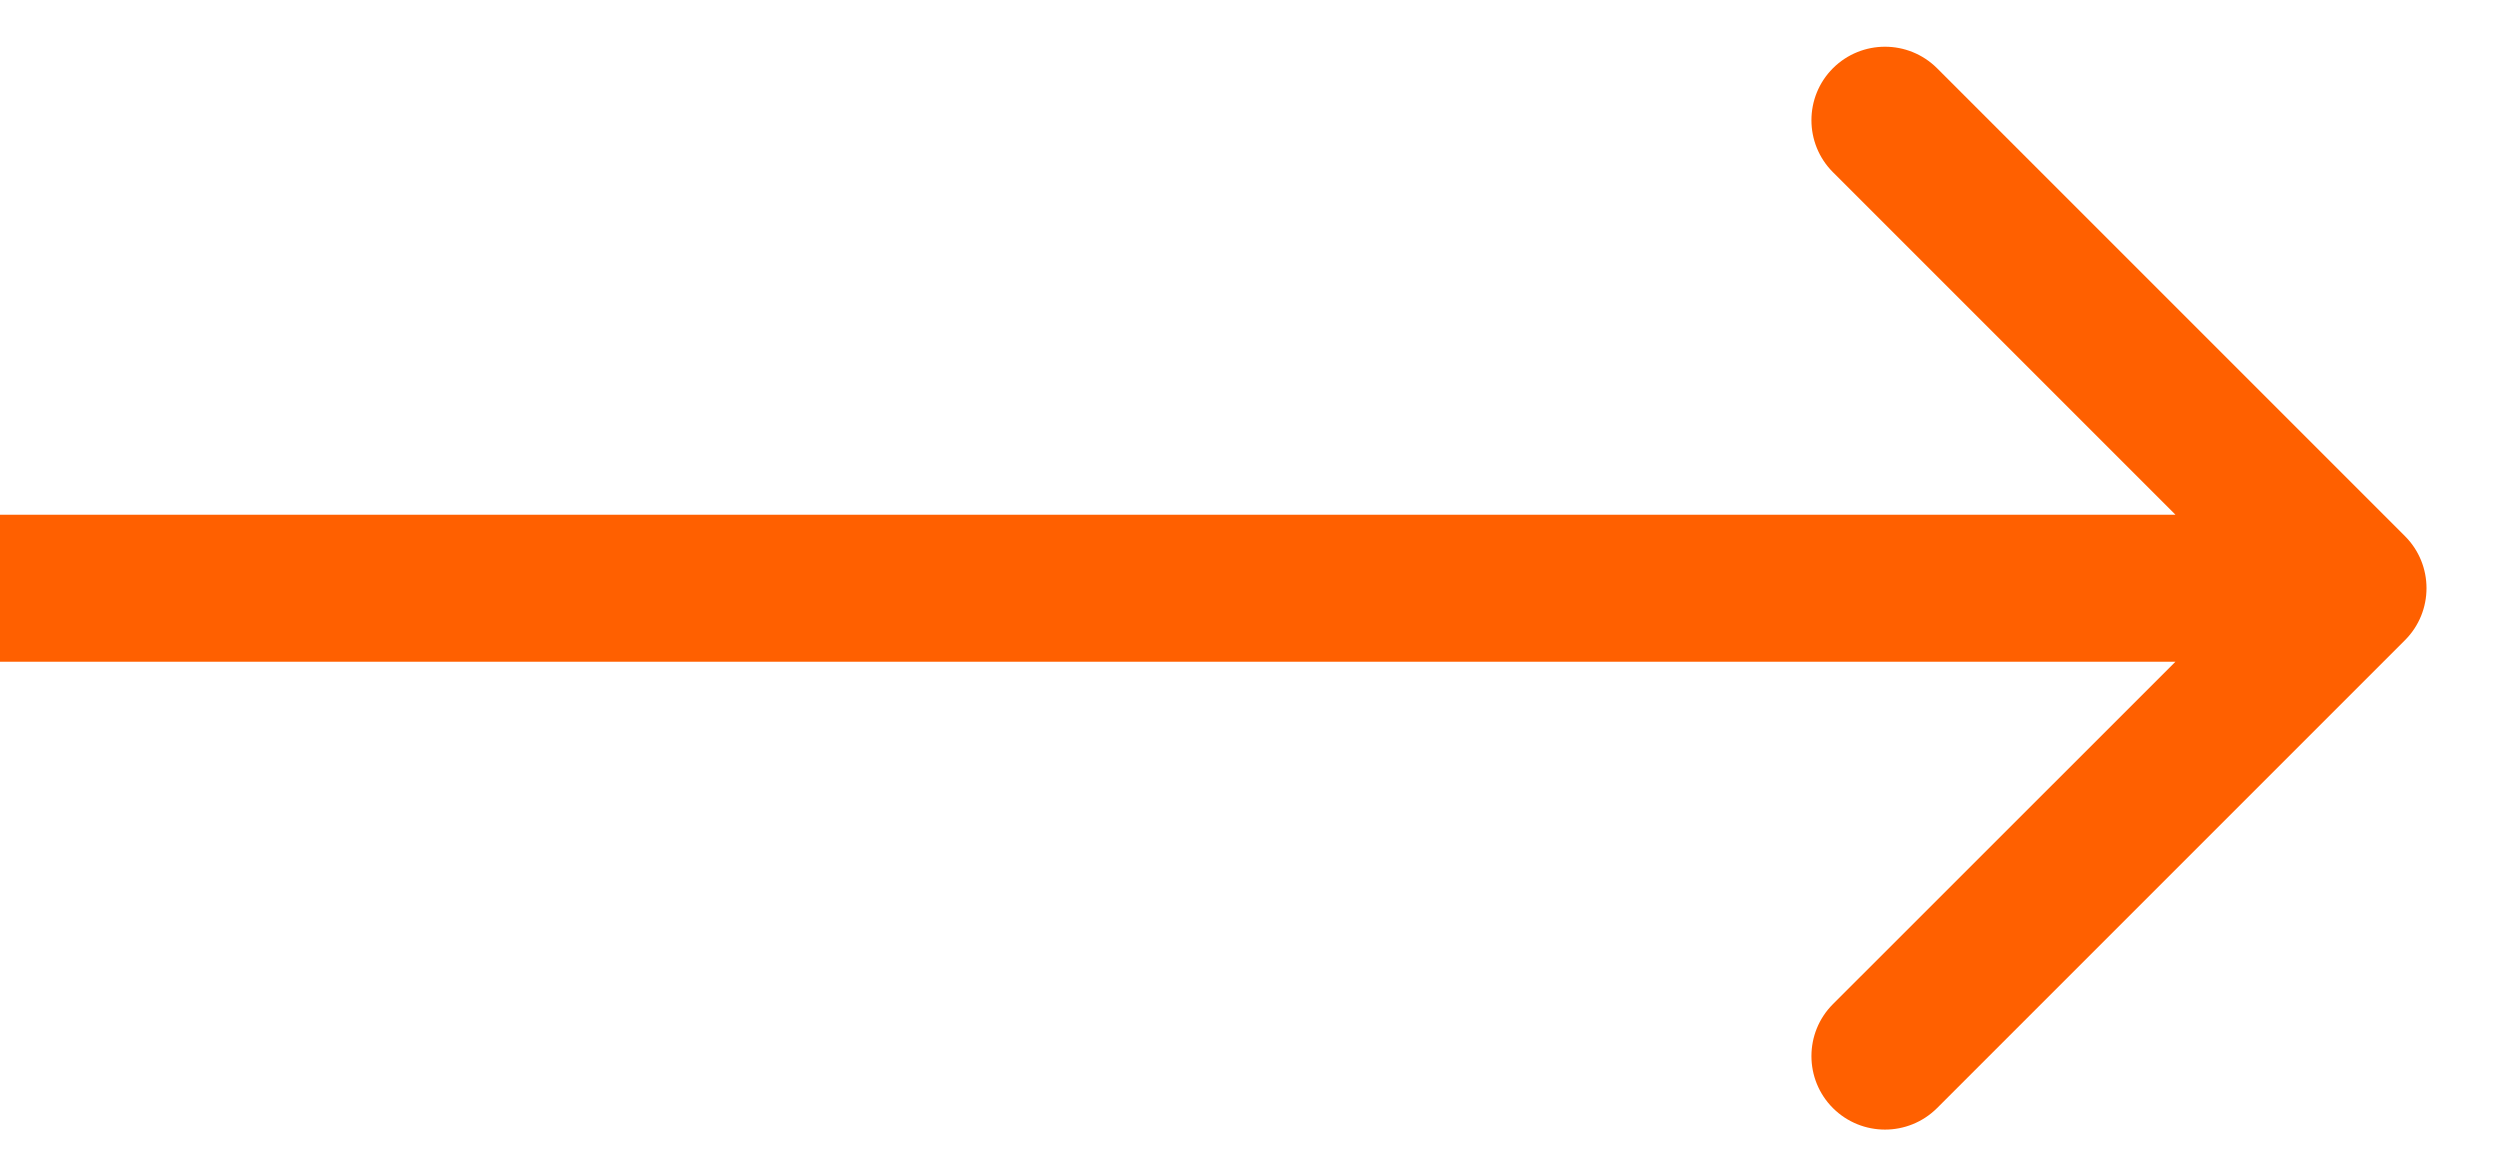 <svg width="17" height="8" viewBox="0 0 17 8" fill="none" xmlns="http://www.w3.org/2000/svg">
<path d="M16.354 4.353C16.549 4.158 16.549 3.841 16.354 3.646L13.172 0.464C12.976 0.269 12.66 0.269 12.464 0.464C12.269 0.659 12.269 0.976 12.464 1.171L15.293 4L12.464 6.828C12.269 7.023 12.269 7.34 12.464 7.535C12.66 7.73 12.976 7.73 13.172 7.535L16.354 4.353ZM-8.68916e-08 4.5L16 4.5L16 3.5L8.68916e-08 3.5L-8.68916e-08 4.5Z" fill="#FF6000"/>
</svg>
